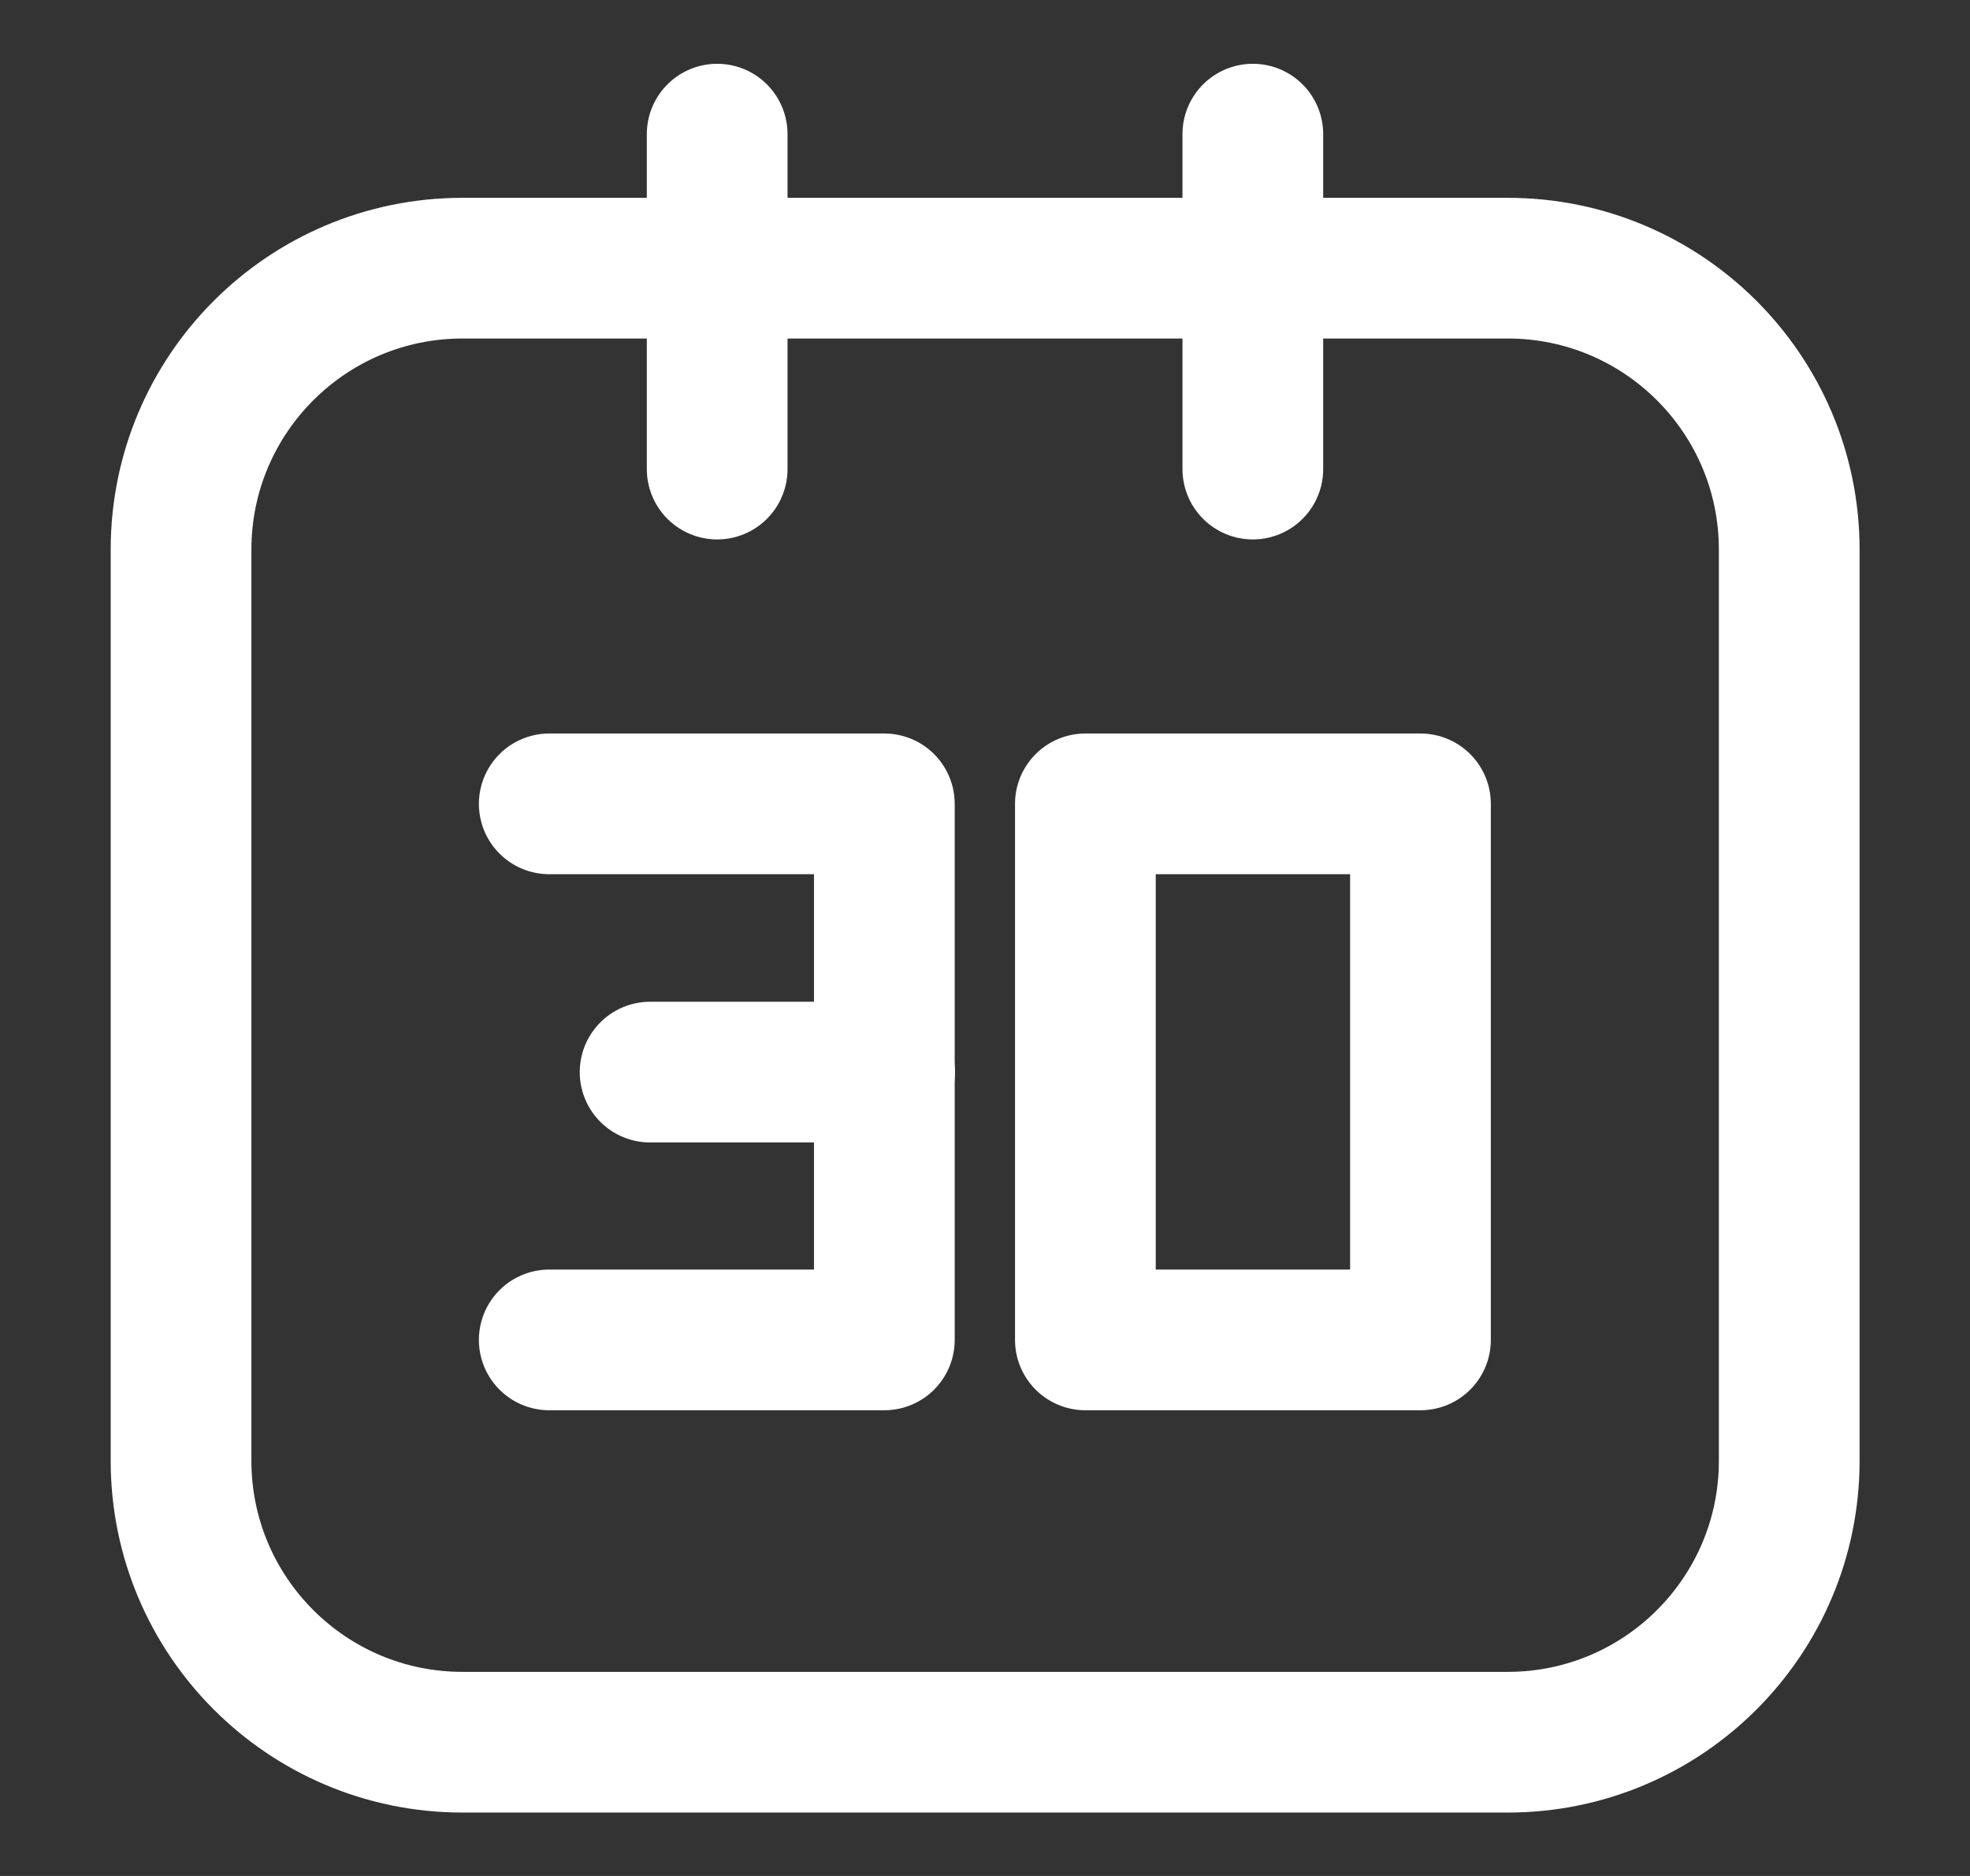 <svg width="21" height="20" viewBox="0 0 21 20" fill="none" xmlns="http://www.w3.org/2000/svg"><rect x="0" y="0" width="21" height="20" fill="#333333" stroke="none"/><path d="M16.073 2.859H4.93C3.273 2.859 1.93 4.203 1.93 5.859V15.574C1.93 17.23 3.273 18.574 4.93 18.574H16.073C17.729 18.574 19.073 17.23 19.073 15.574V5.859C19.073 4.203 17.729 2.859 16.073 2.859Z" stroke="#fff" stroke-width="1.5" stroke-linejoin="round"></path><path fill-rule="evenodd" clip-rule="evenodd" d="M11.57 8.57V14.285H15.142V8.57H11.57Z" stroke="#fff" stroke-width="1.5" stroke-linecap="round" stroke-linejoin="round"></path><path d="M7.645 1.43V5.001" stroke="#fff" stroke-width="1.5" stroke-linecap="round" stroke-linejoin="round"></path><path d="M13.355 1.43V5.001" stroke="#fff" stroke-width="1.5" stroke-linecap="round" stroke-linejoin="round"></path><path d="M5.855 8.57H9.427V14.285H5.855" stroke="#fff" stroke-width="1.5" stroke-linecap="round" stroke-linejoin="round"></path><path d="M9.43 11.43H6.93" stroke="#fff" stroke-width="1.5" stroke-linecap="round" stroke-linejoin="round"></path></svg>